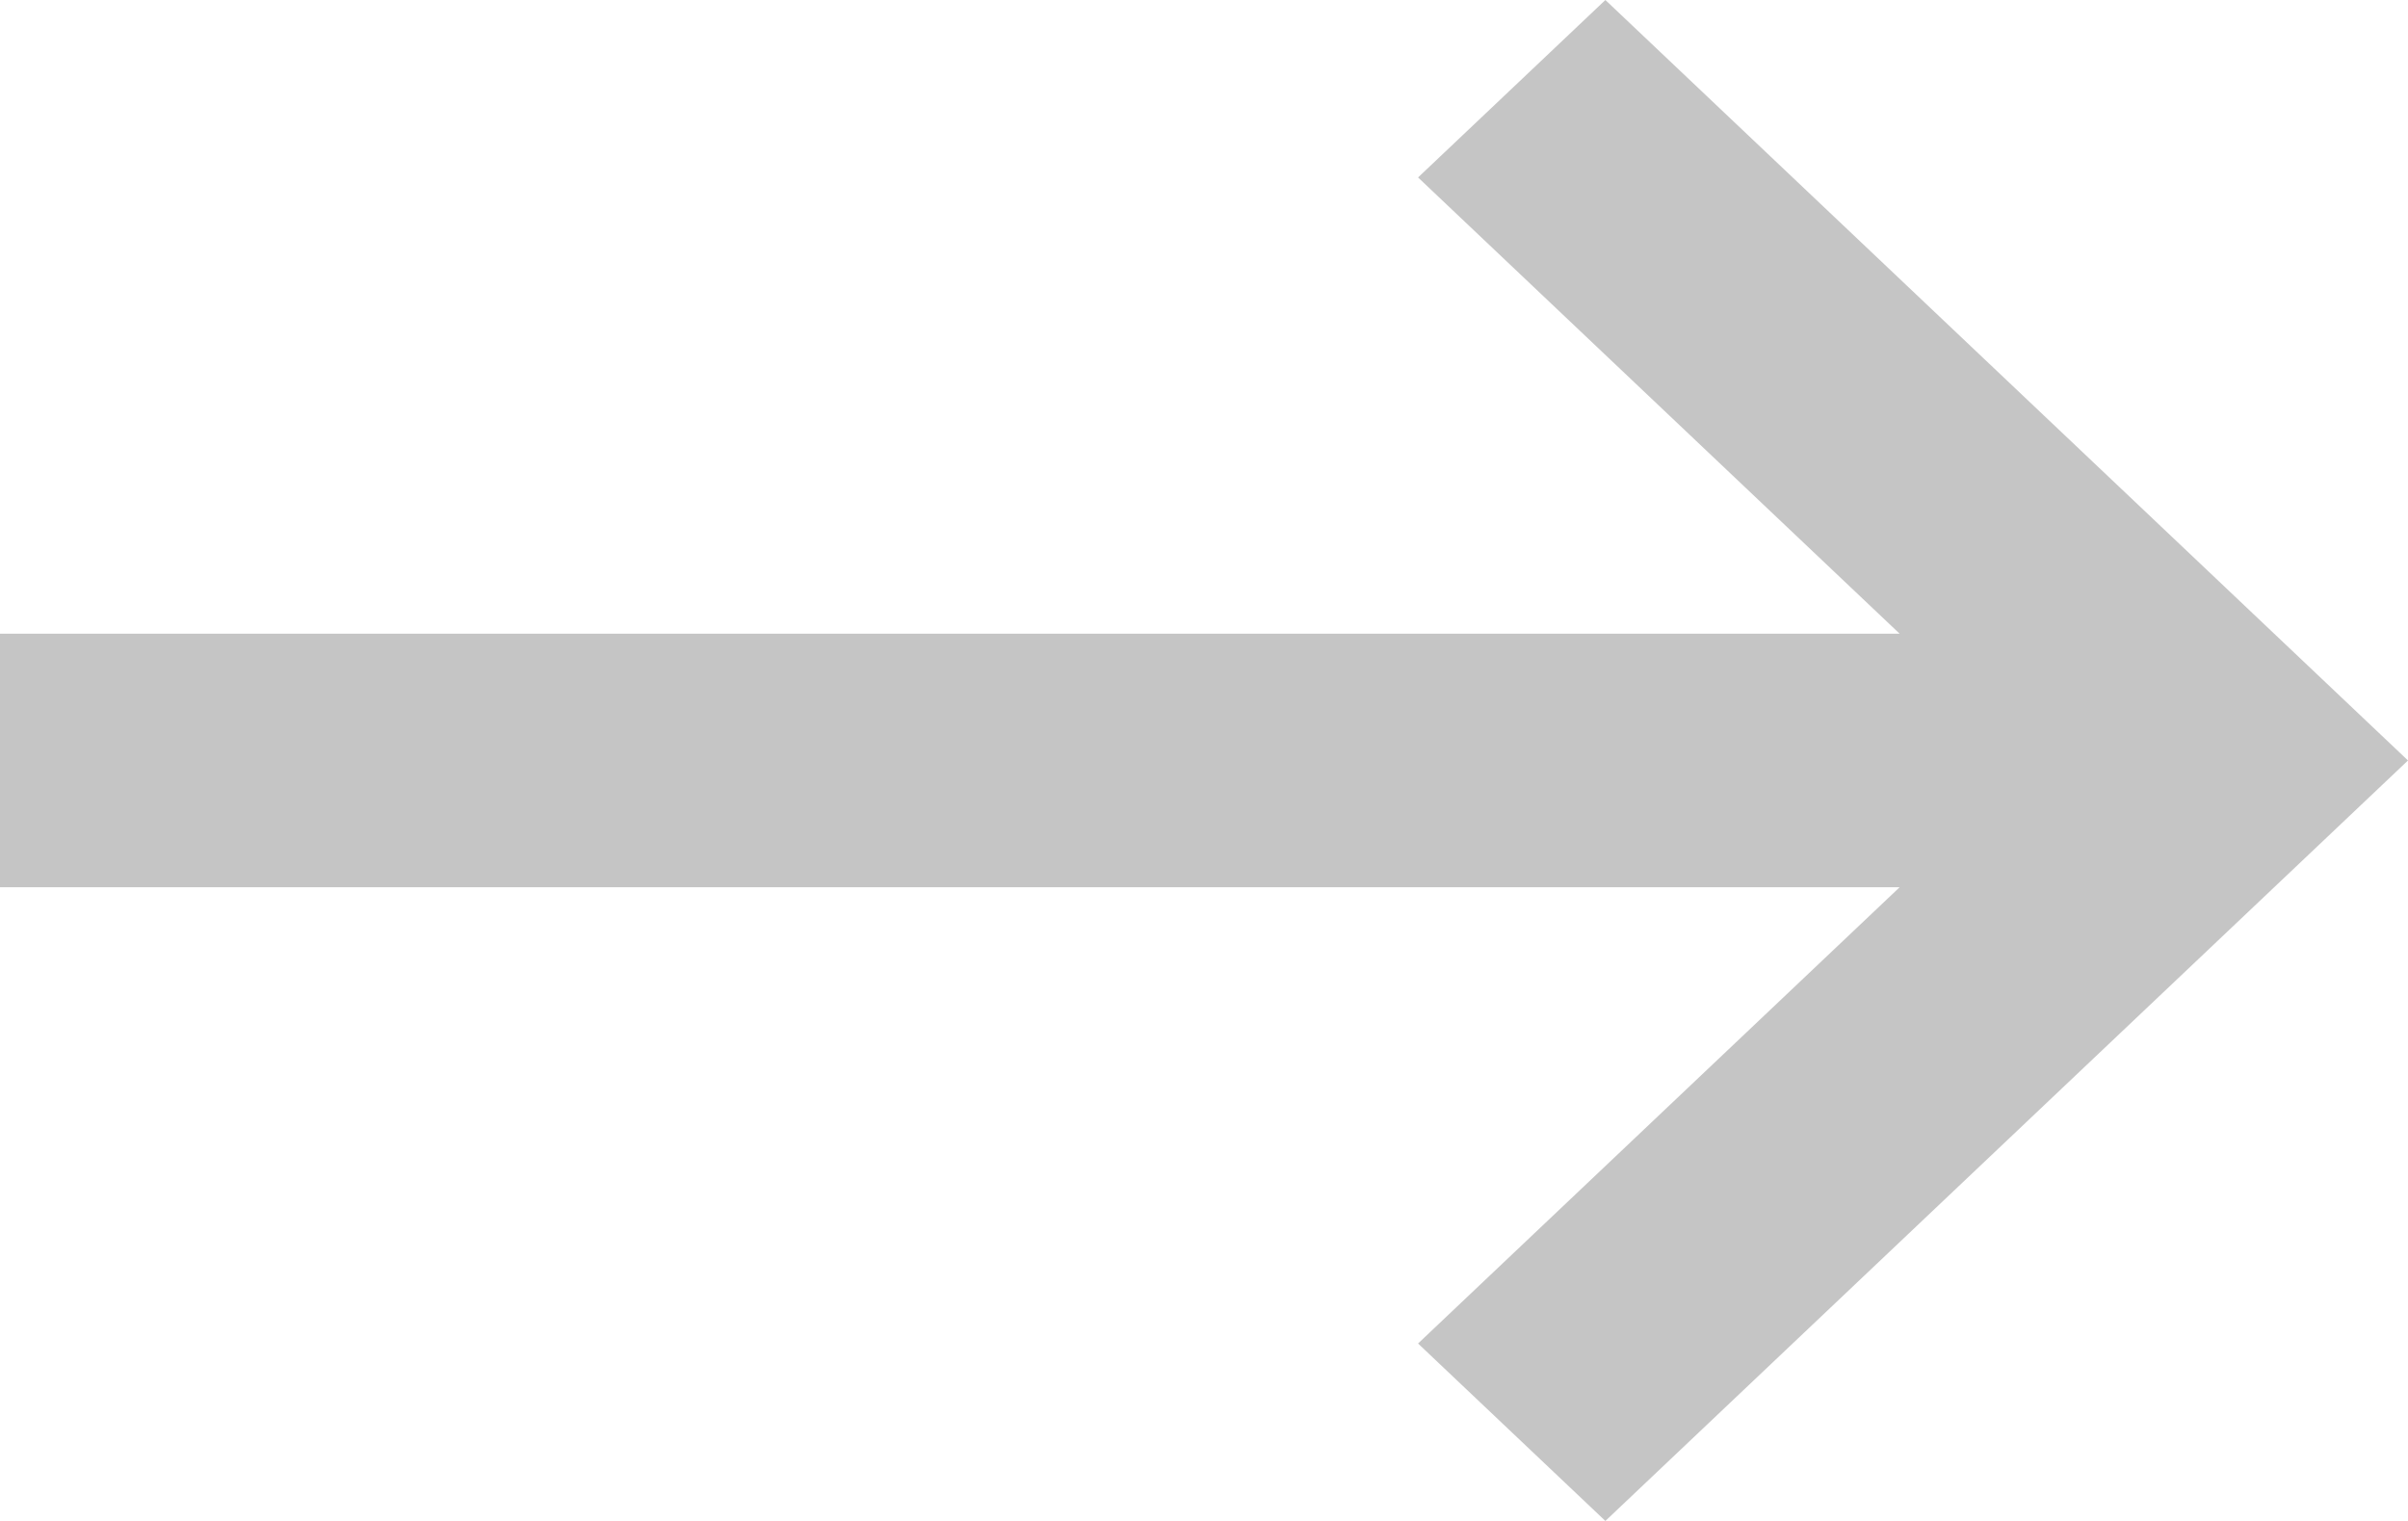 <svg width="19" height="12" viewBox="0 0 19 12" fill="none" xmlns="http://www.w3.org/2000/svg">
<path d="M0 5H14.989L11.189 1.4L12.667 0L19 6L12.667 12L11.189 10.6L14.989 7H0V5Z" fill="#C5C5C5"/>
</svg>
